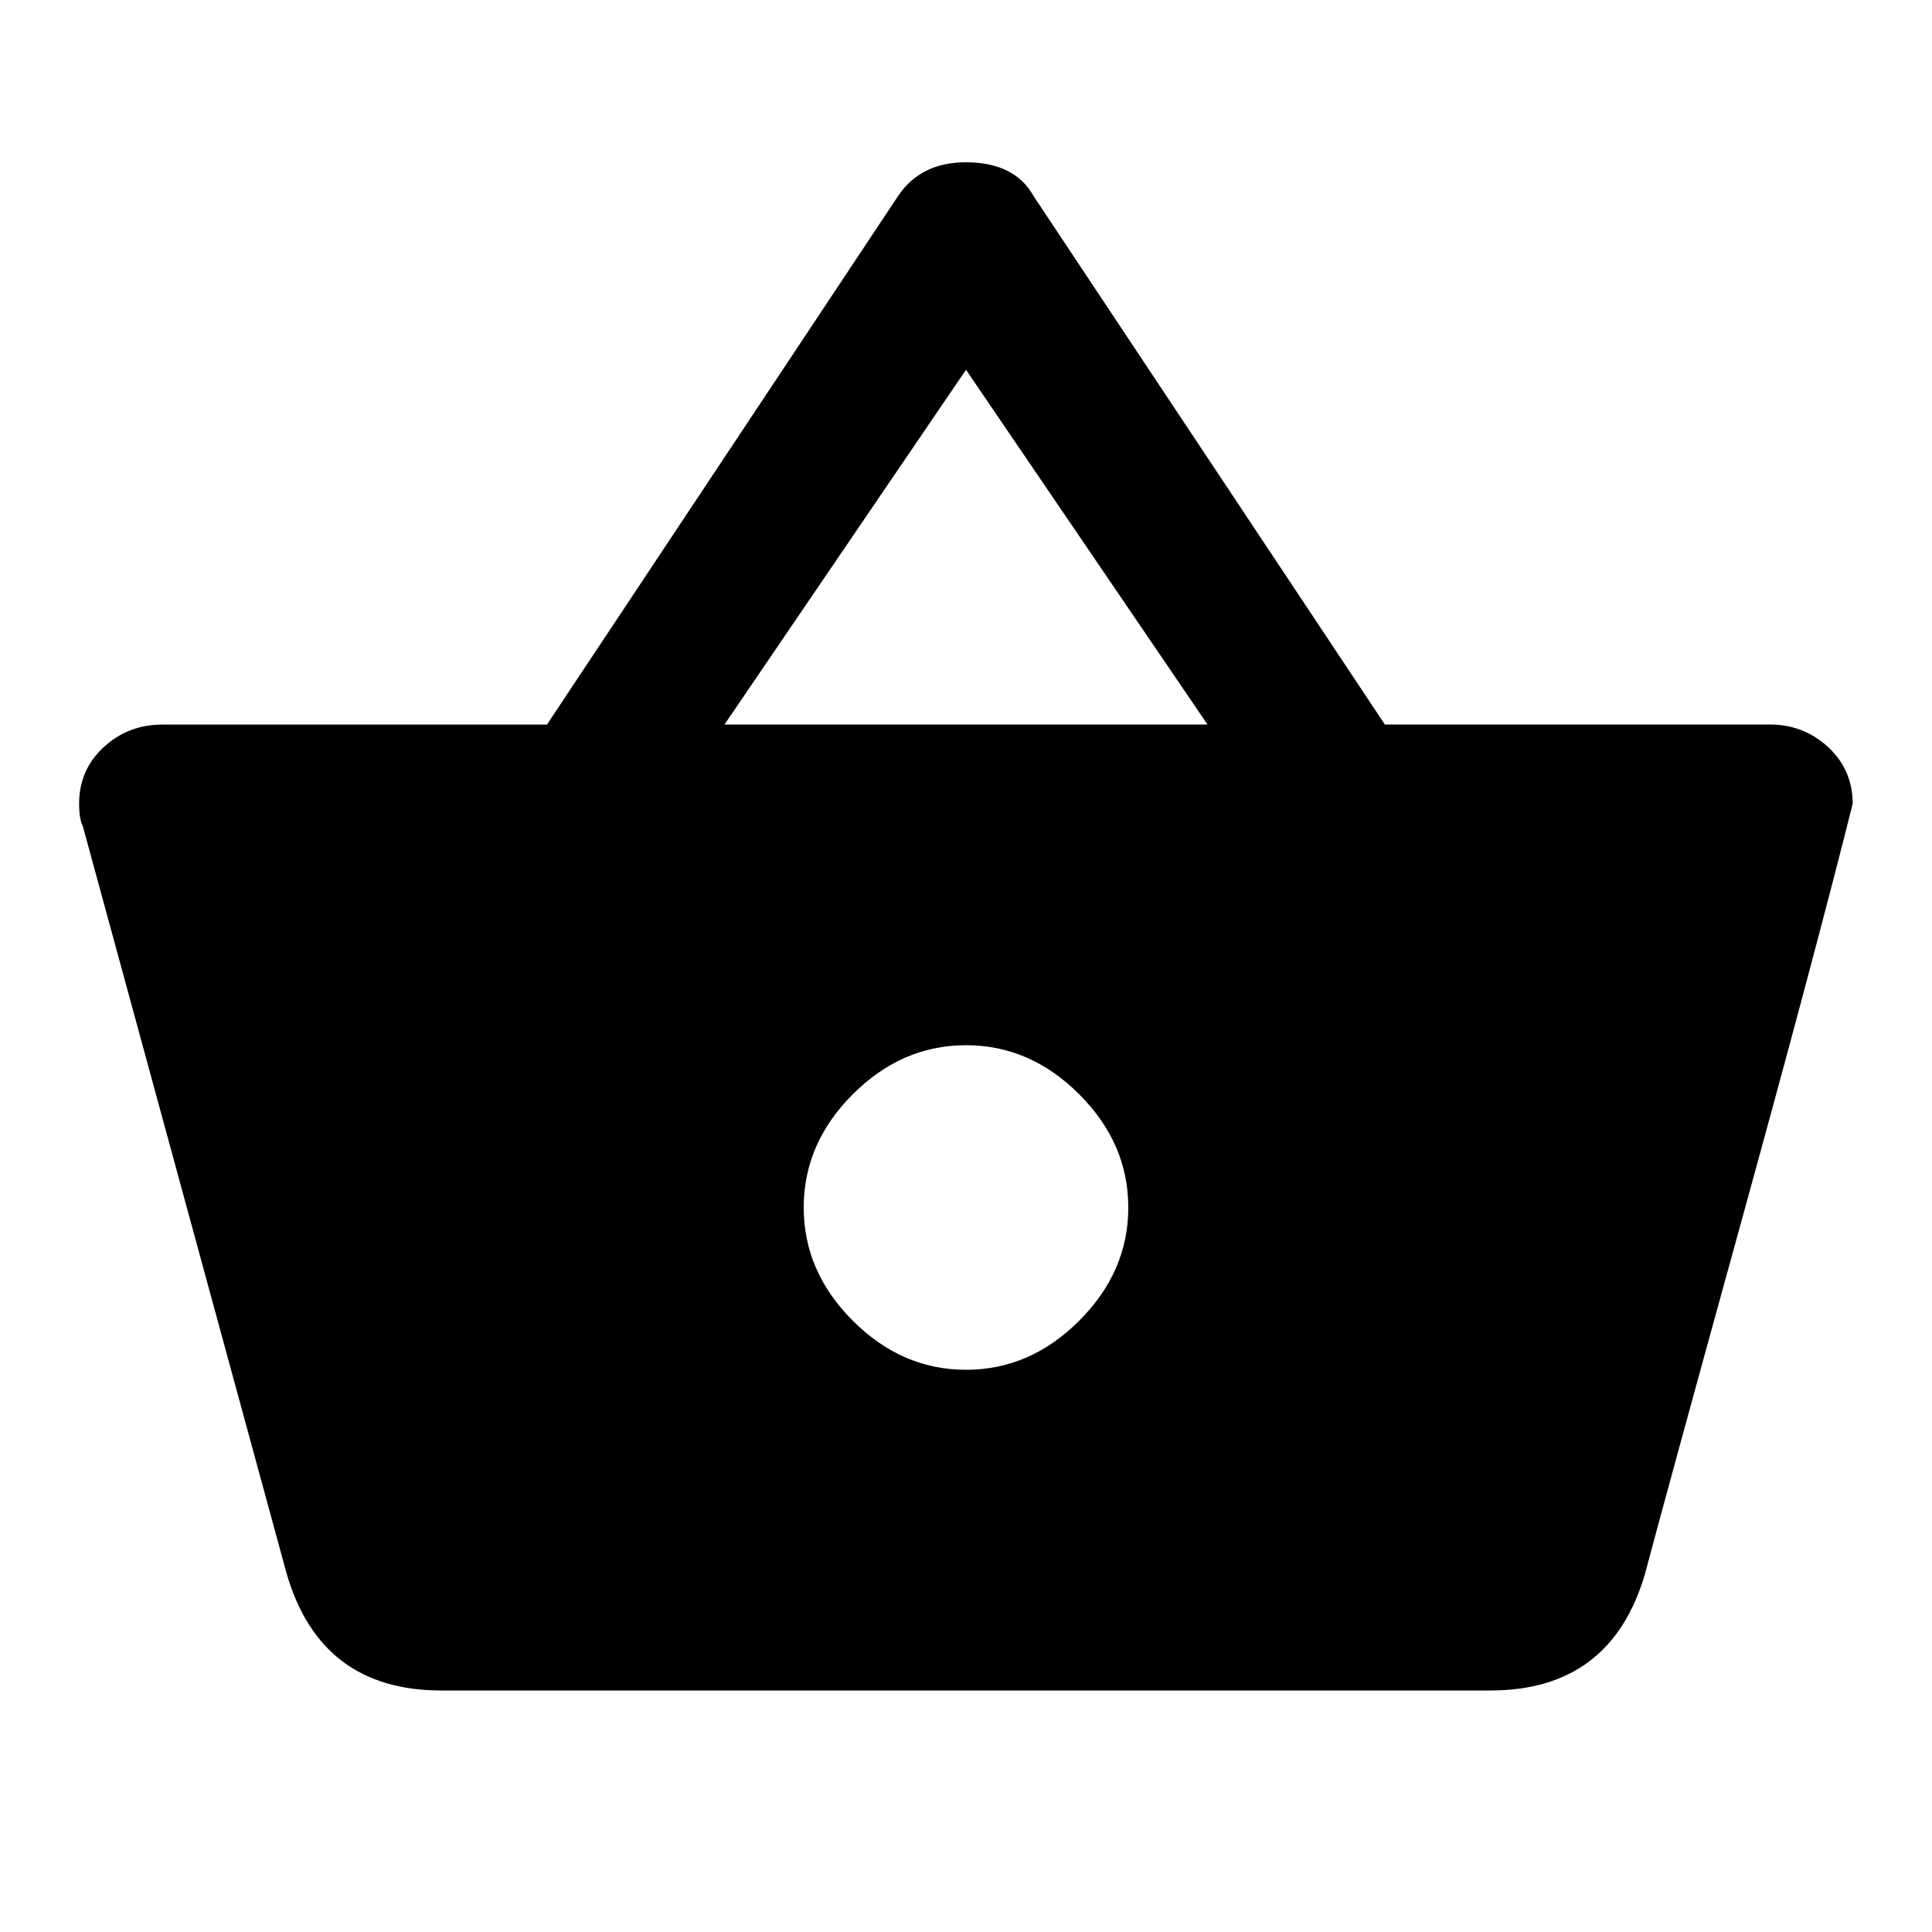 <!-- Generated by IcoMoon.io -->
<svg version="1.1" xmlns="http://www.w3.org/2000/svg" width="20" height="20" viewBox="0 0 20 20">
<title>shopping_basket</title>
<path d="M10 14.18q0.664 0 1.172-0.508t0.508-1.172-0.508-1.172-1.172-0.508-1.172 0.508-0.508 1.172 0.508 1.172 1.172 0.508zM7.5 7.5h5l-2.5-3.672zM14.336 7.5h3.984q0.352 0 0.605 0.234t0.254 0.586q-0.391 1.563-1.172 4.395t-0.977 3.574q-0.352 1.211-1.602 1.211h-10.859q-1.25 0-1.602-1.211l-2.109-7.734q-0.039-0.078-0.039-0.234 0-0.352 0.254-0.586t0.605-0.234h3.984l3.633-5.469q0.234-0.352 0.703-0.352 0.508 0 0.703 0.352z"></path>
</svg>
